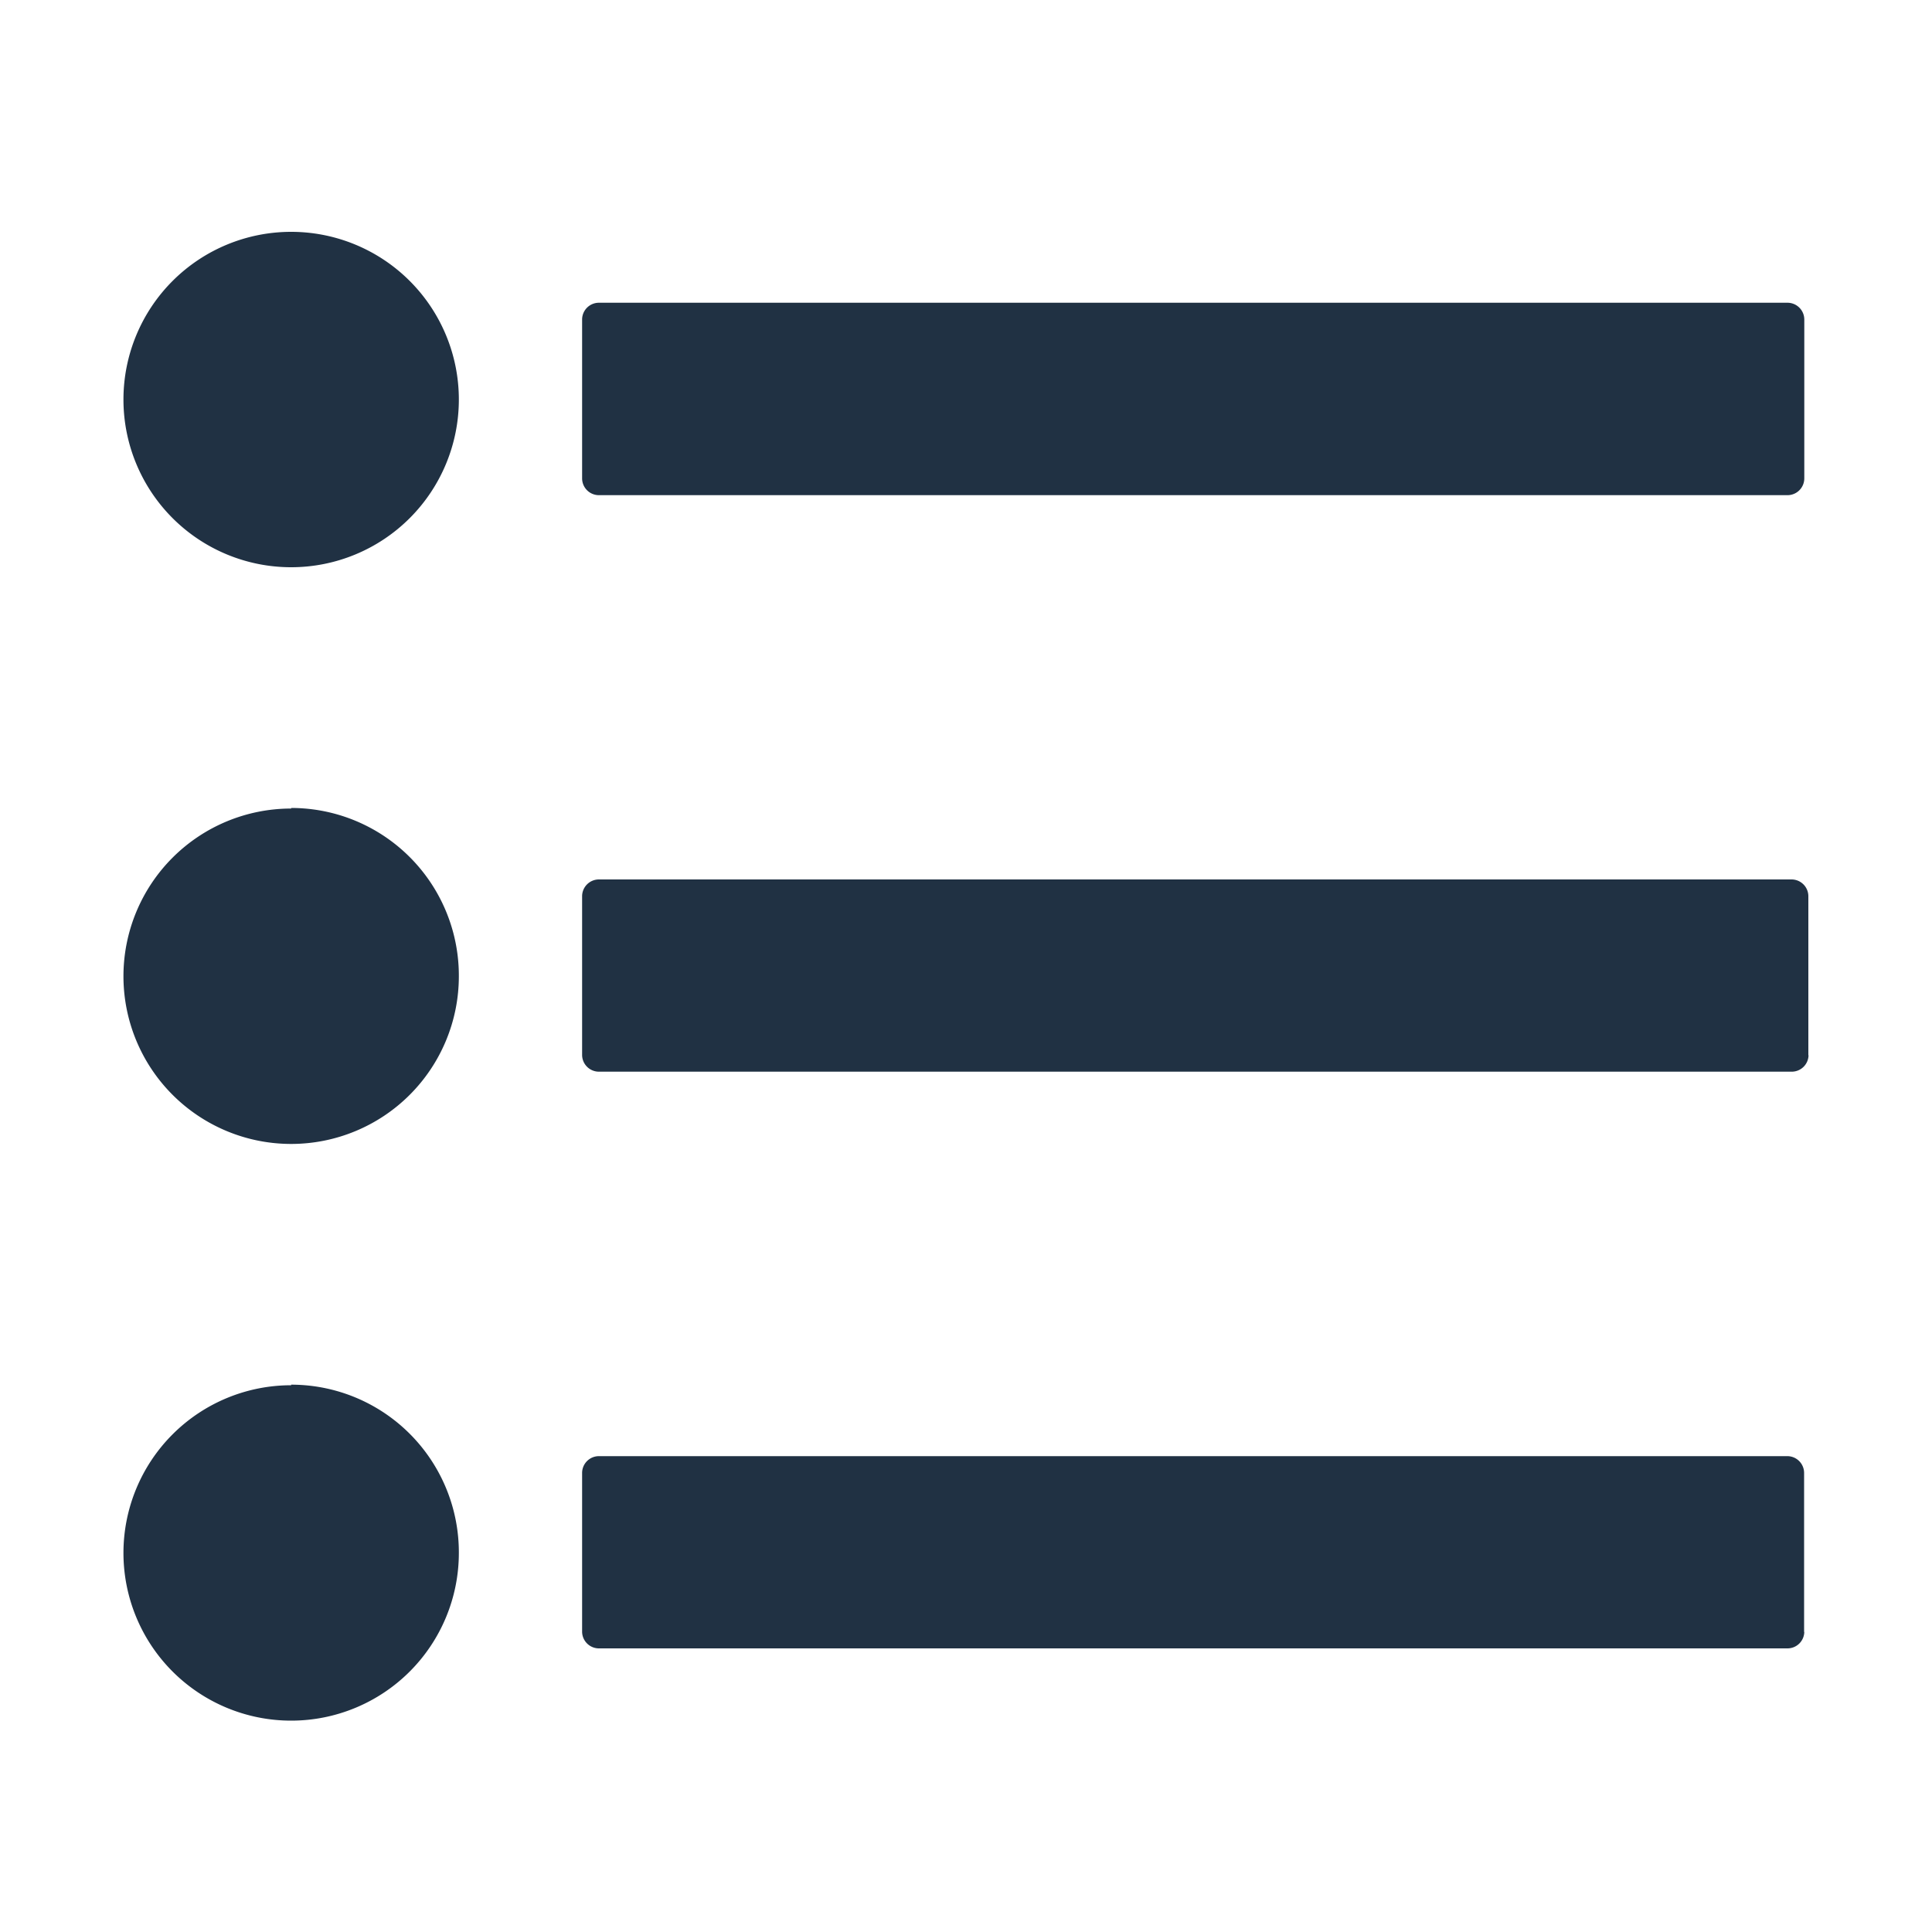 <svg xmlns="http://www.w3.org/2000/svg" width="100" height="100" viewBox="0 0 100 100"><defs><style>.a{fill:#203143;}</style></defs><title>Zeichenfläche 1 Kopie 7</title><path class="a" d="M92.52,25.63H31a.87.87,0,0,1-.87-.87V16.54a.87.87,0,0,1,.87-.87H92.52a.87.87,0,0,1,.87.87v8.21A.87.87,0,0,1,92.52,25.63Zm1.08,29V46.39a.87.87,0,0,0-.87-.87H31a.87.87,0,0,0-.87.87v8.21a.87.87,0,0,0,.87.87H92.74A.87.87,0,0,0,93.61,54.61Zm-.22,29.85V76.24a.87.87,0,0,0-.87-.87H31a.87.87,0,0,0-.87.87v8.21a.87.87,0,0,0,.87.87H92.52A.87.87,0,0,0,93.39,84.46ZM15.07,12a8.68,8.68,0,1,0,8.68,8.68A8.68,8.68,0,0,0,15.07,12Zm0,29.85a8.68,8.68,0,1,0,8.68,8.68A8.68,8.68,0,0,0,15.07,41.82Zm0,29.85a8.68,8.68,0,1,0,8.68,8.68A8.68,8.68,0,0,0,15.07,71.67Z"/></svg>